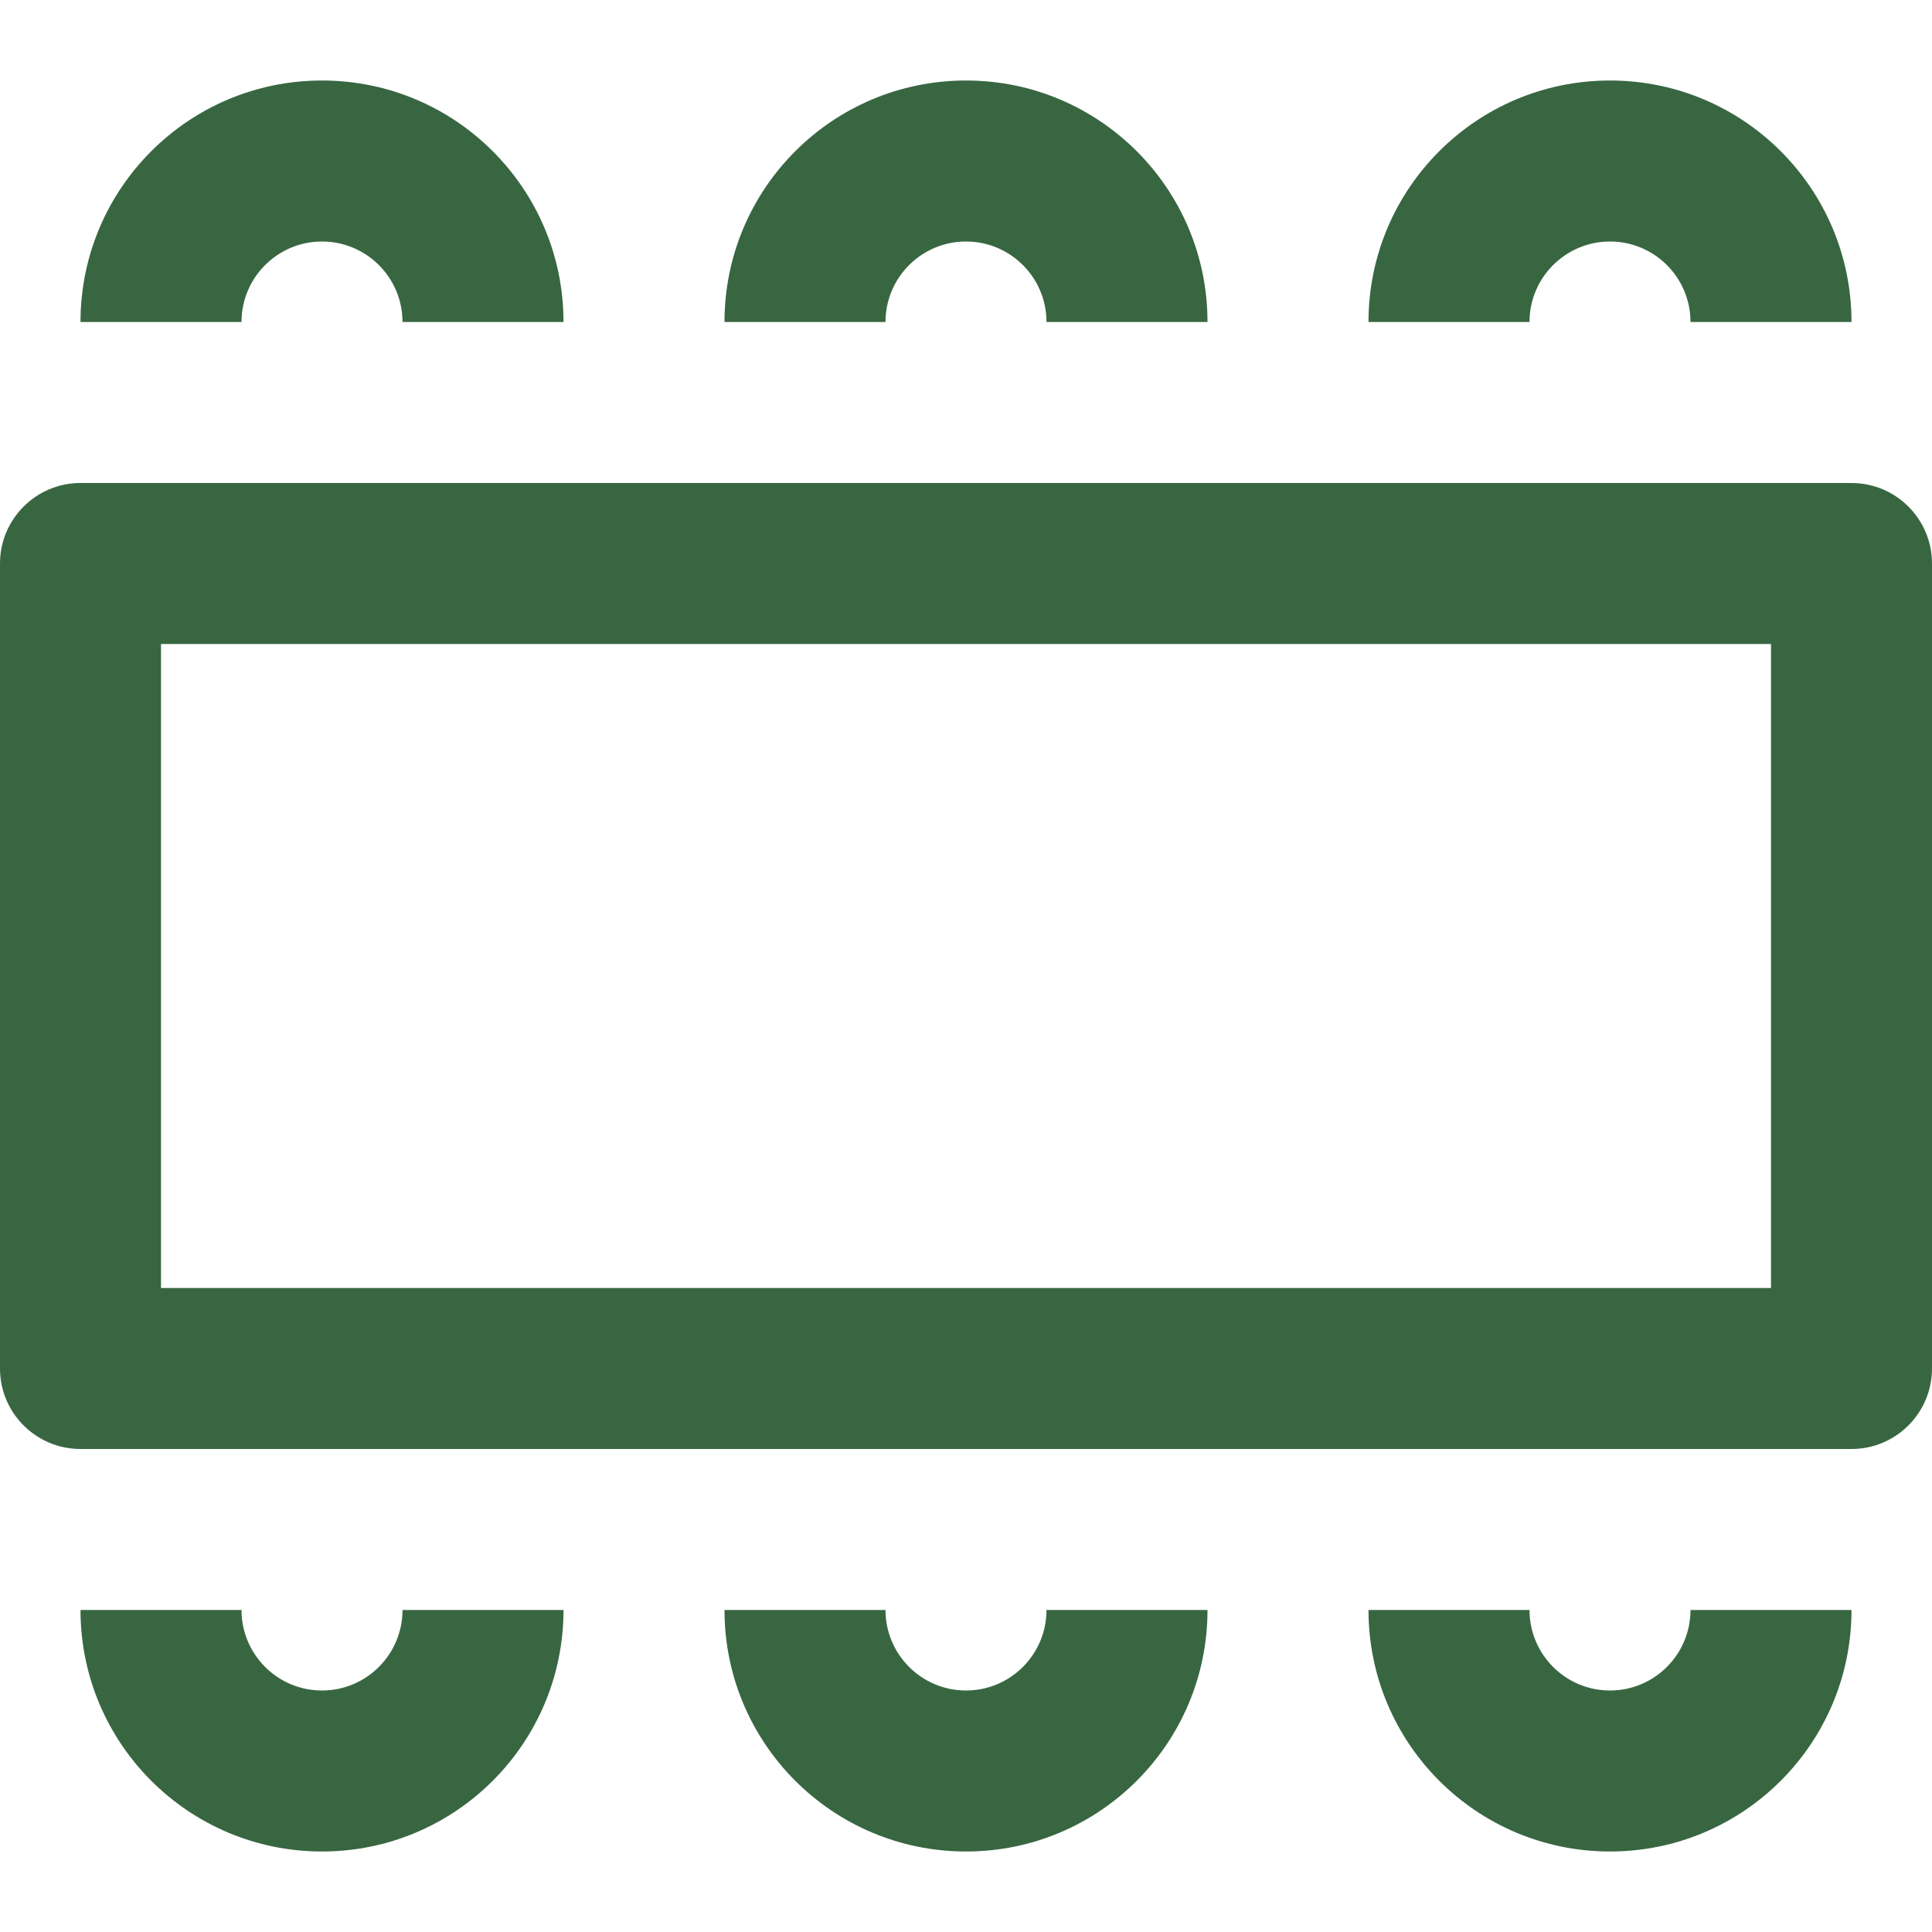 <svg width="30" height="30" viewBox="0 0 30 30" fill="none" xmlns="http://www.w3.org/2000/svg">
<g id="Meeting room">
<path id="Shape" fill-rule="evenodd" clip-rule="evenodd" d="M5 3.75C4.31 3.75 3.75 4.31 3.75 5H1.25C1.25 2.929 2.929 1.25 5 1.25C7.071 1.25 8.75 2.929 8.75 5H6.25C6.25 4.31 5.69 3.75 5 3.75ZM5 26.25C4.31 26.25 3.75 25.69 3.75 25H1.25C1.25 27.071 2.929 28.75 5 28.75C7.071 28.75 8.75 27.071 8.75 25H6.25C6.25 25.69 5.69 26.25 5 26.25ZM13.75 5C13.75 4.31 14.31 3.75 15 3.75C15.69 3.75 16.25 4.31 16.25 5H18.75C18.75 2.929 17.071 1.25 15 1.25C12.929 1.25 11.25 2.929 11.25 5H13.75ZM15 26.25C14.31 26.25 13.75 25.69 13.75 25H11.25C11.25 27.071 12.929 28.75 15 28.75C17.071 28.75 18.75 27.071 18.75 25H16.25C16.25 25.69 15.69 26.25 15 26.25ZM23.75 5C23.75 4.31 24.31 3.75 25 3.75C25.69 3.75 26.25 4.31 26.25 5H28.75C28.75 2.929 27.071 1.25 25 1.25C22.929 1.25 21.25 2.929 21.25 5H23.75ZM25 26.25C24.31 26.25 23.75 25.69 23.75 25H21.25C21.25 27.071 22.929 28.75 25 28.75C27.071 28.75 28.75 27.071 28.75 25H26.25C26.25 25.69 25.69 26.25 25 26.25ZM2.5 20V10H27.5V20H2.5ZM0 8.75C0 8.06 0.56 7.5 1.25 7.5H28.75C29.44 7.5 30 8.06 30 8.75V21.25C30 21.94 29.44 22.5 28.75 22.5H1.25C0.56 22.5 0 21.94 0 21.25V8.75Z" fill="#386641"/>
</g>
</svg>
